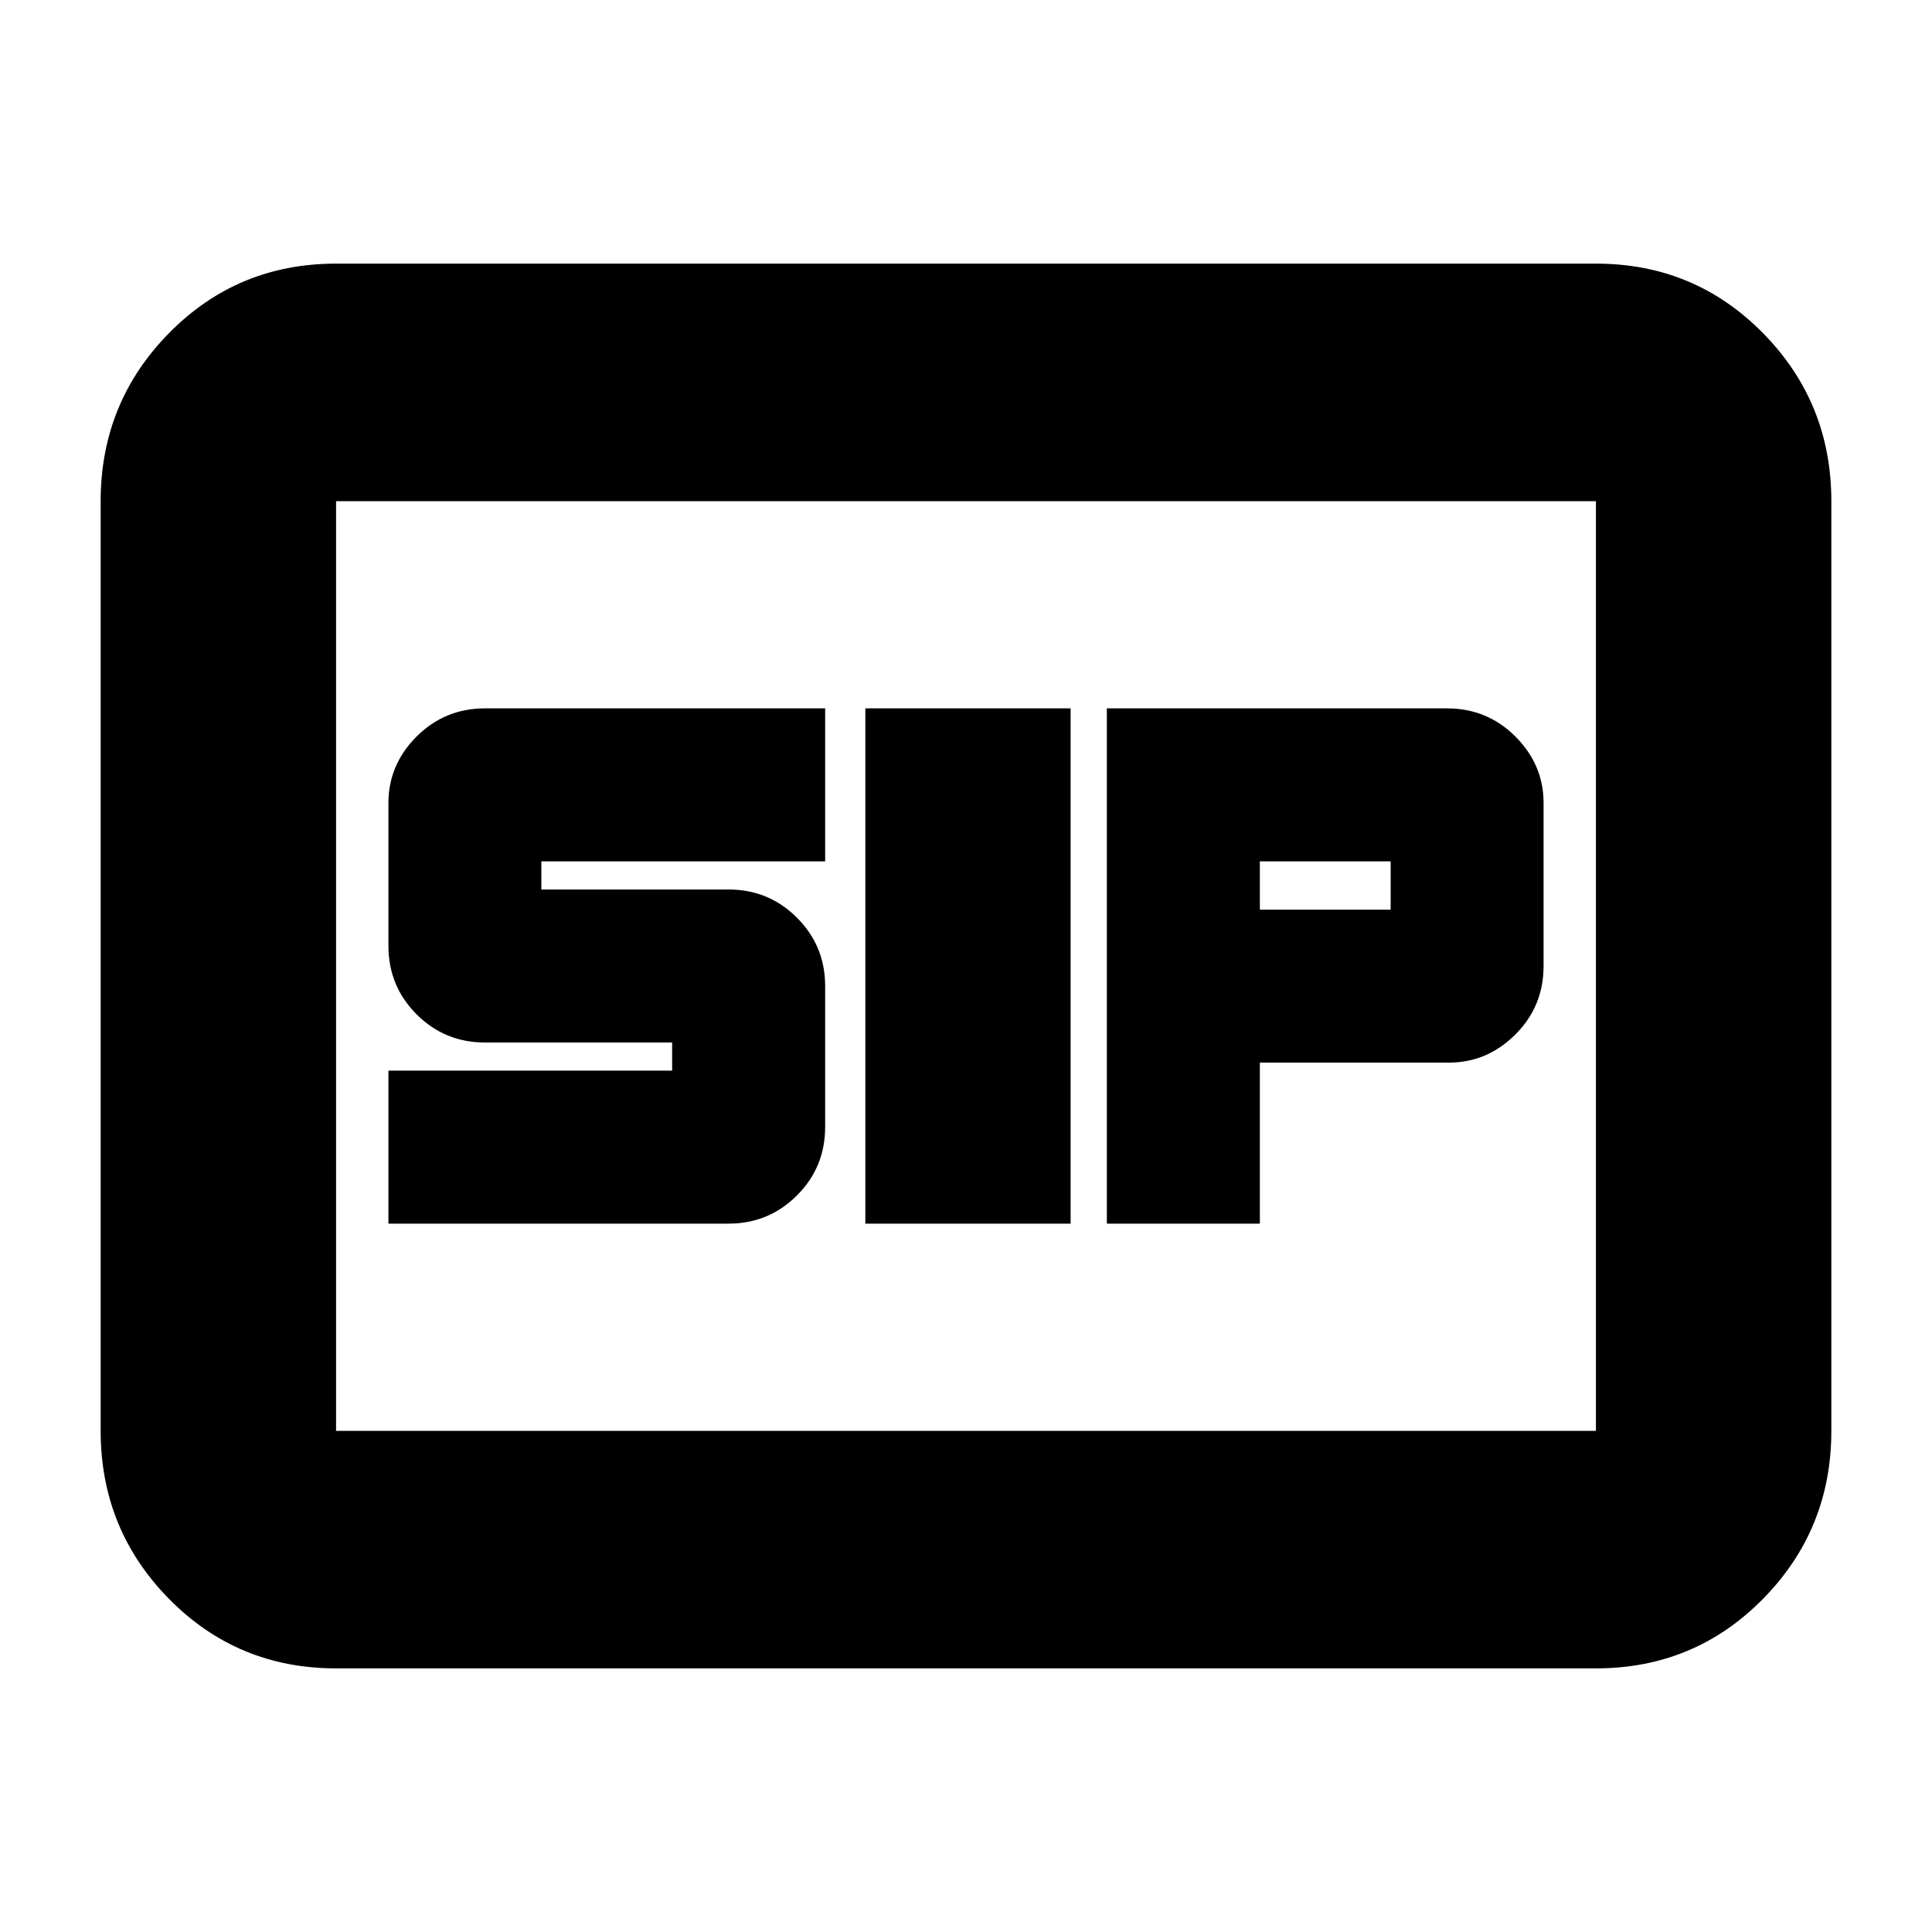<svg xmlns="http://www.w3.org/2000/svg" height="20" width="20"><path d="M8.958 12.667h2.125V7.333H8.958Zm2.5 0h1.584V11H15q.396 0 .688-.292.291-.291.291-.708V8.312q0-.395-.291-.687-.292-.292-.709-.292h-3.521Zm1.584-3.25v-.5h1.354v.5Zm-9.021 3.25h3.521q.416 0 .708-.292t.292-.708v-1.459q0-.416-.292-.708t-.708-.292H5.604v-.291h2.938V7.333H5.021q-.417 0-.709.292-.291.292-.291.687v1.48q0 .416.291.708.292.292.709.292h1.937v.291H4.021Zm-.542 4.604q-1.021 0-1.729-.719-.708-.719-.708-1.74V5.188q0-1.021.708-1.74.708-.719 1.729-.719h13.042q1.021 0 1.729.719.708.719.708 1.74v9.624q0 1.021-.708 1.74-.708.719-1.729.719Zm0-12.083v9.624-9.624Zm13.042 9.624V5.188H3.479v9.624Z"/></svg>